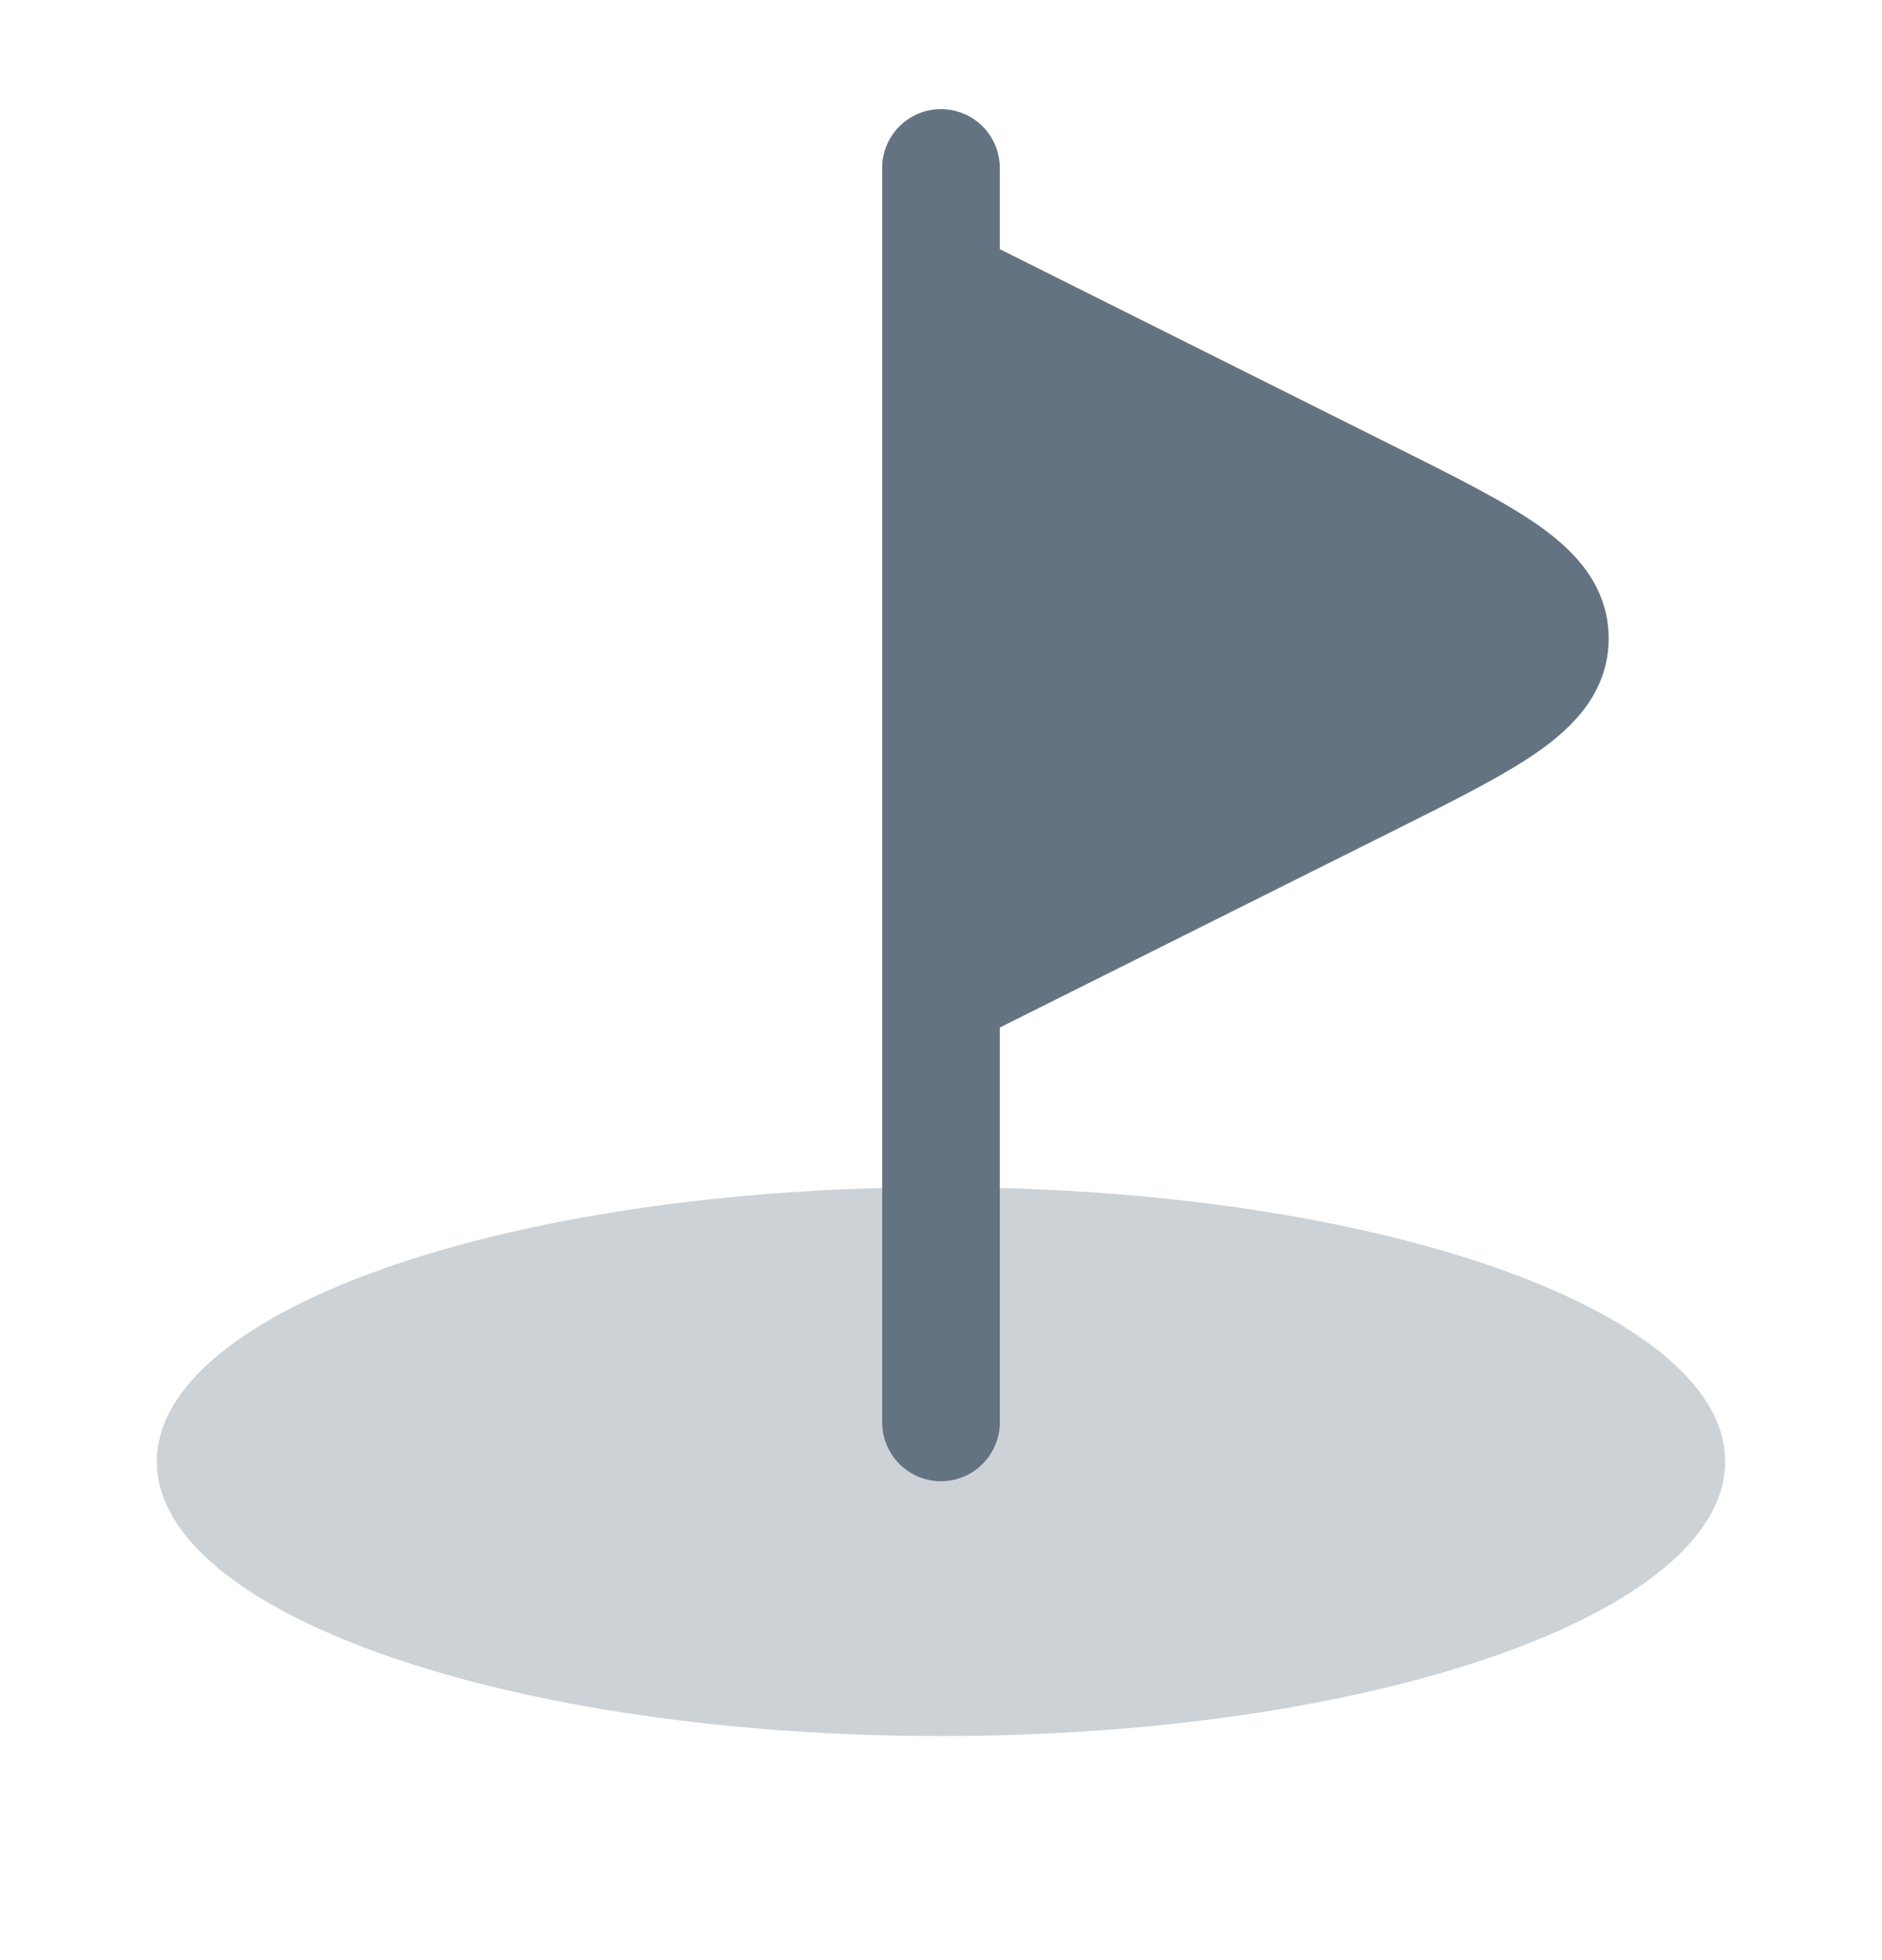 <svg width="24" height="25" viewBox="0 0 24 25" fill="none" xmlns="http://www.w3.org/2000/svg">
<path opacity="0.32" d="M12 22.142C17.523 22.142 22 20.575 22 18.642C22 16.709 17.523 15.142 12 15.142C6.477 15.142 2 16.709 2 18.642C2 20.575 6.477 22.142 12 22.142Z" fill="#637381"/>
<path d="M12 1.392C12.199 1.392 12.39 1.471 12.53 1.611C12.671 1.752 12.75 1.943 12.75 2.142V3.178L17.758 5.682L17.812 5.709C18.546 6.076 19.172 6.389 19.608 6.693C20.05 7.002 20.514 7.449 20.514 8.142C20.514 8.835 20.05 9.282 19.608 9.591C19.172 9.895 18.546 10.208 17.812 10.575L12.75 13.105V18.142C12.75 18.34 12.671 18.531 12.53 18.672C12.39 18.813 12.199 18.892 12 18.892C11.801 18.892 11.61 18.813 11.47 18.672C11.329 18.531 11.25 18.34 11.25 18.142V2.142C11.25 1.943 11.329 1.752 11.47 1.611C11.61 1.471 11.801 1.392 12 1.392Z" fill="#637381"/>
</svg>
